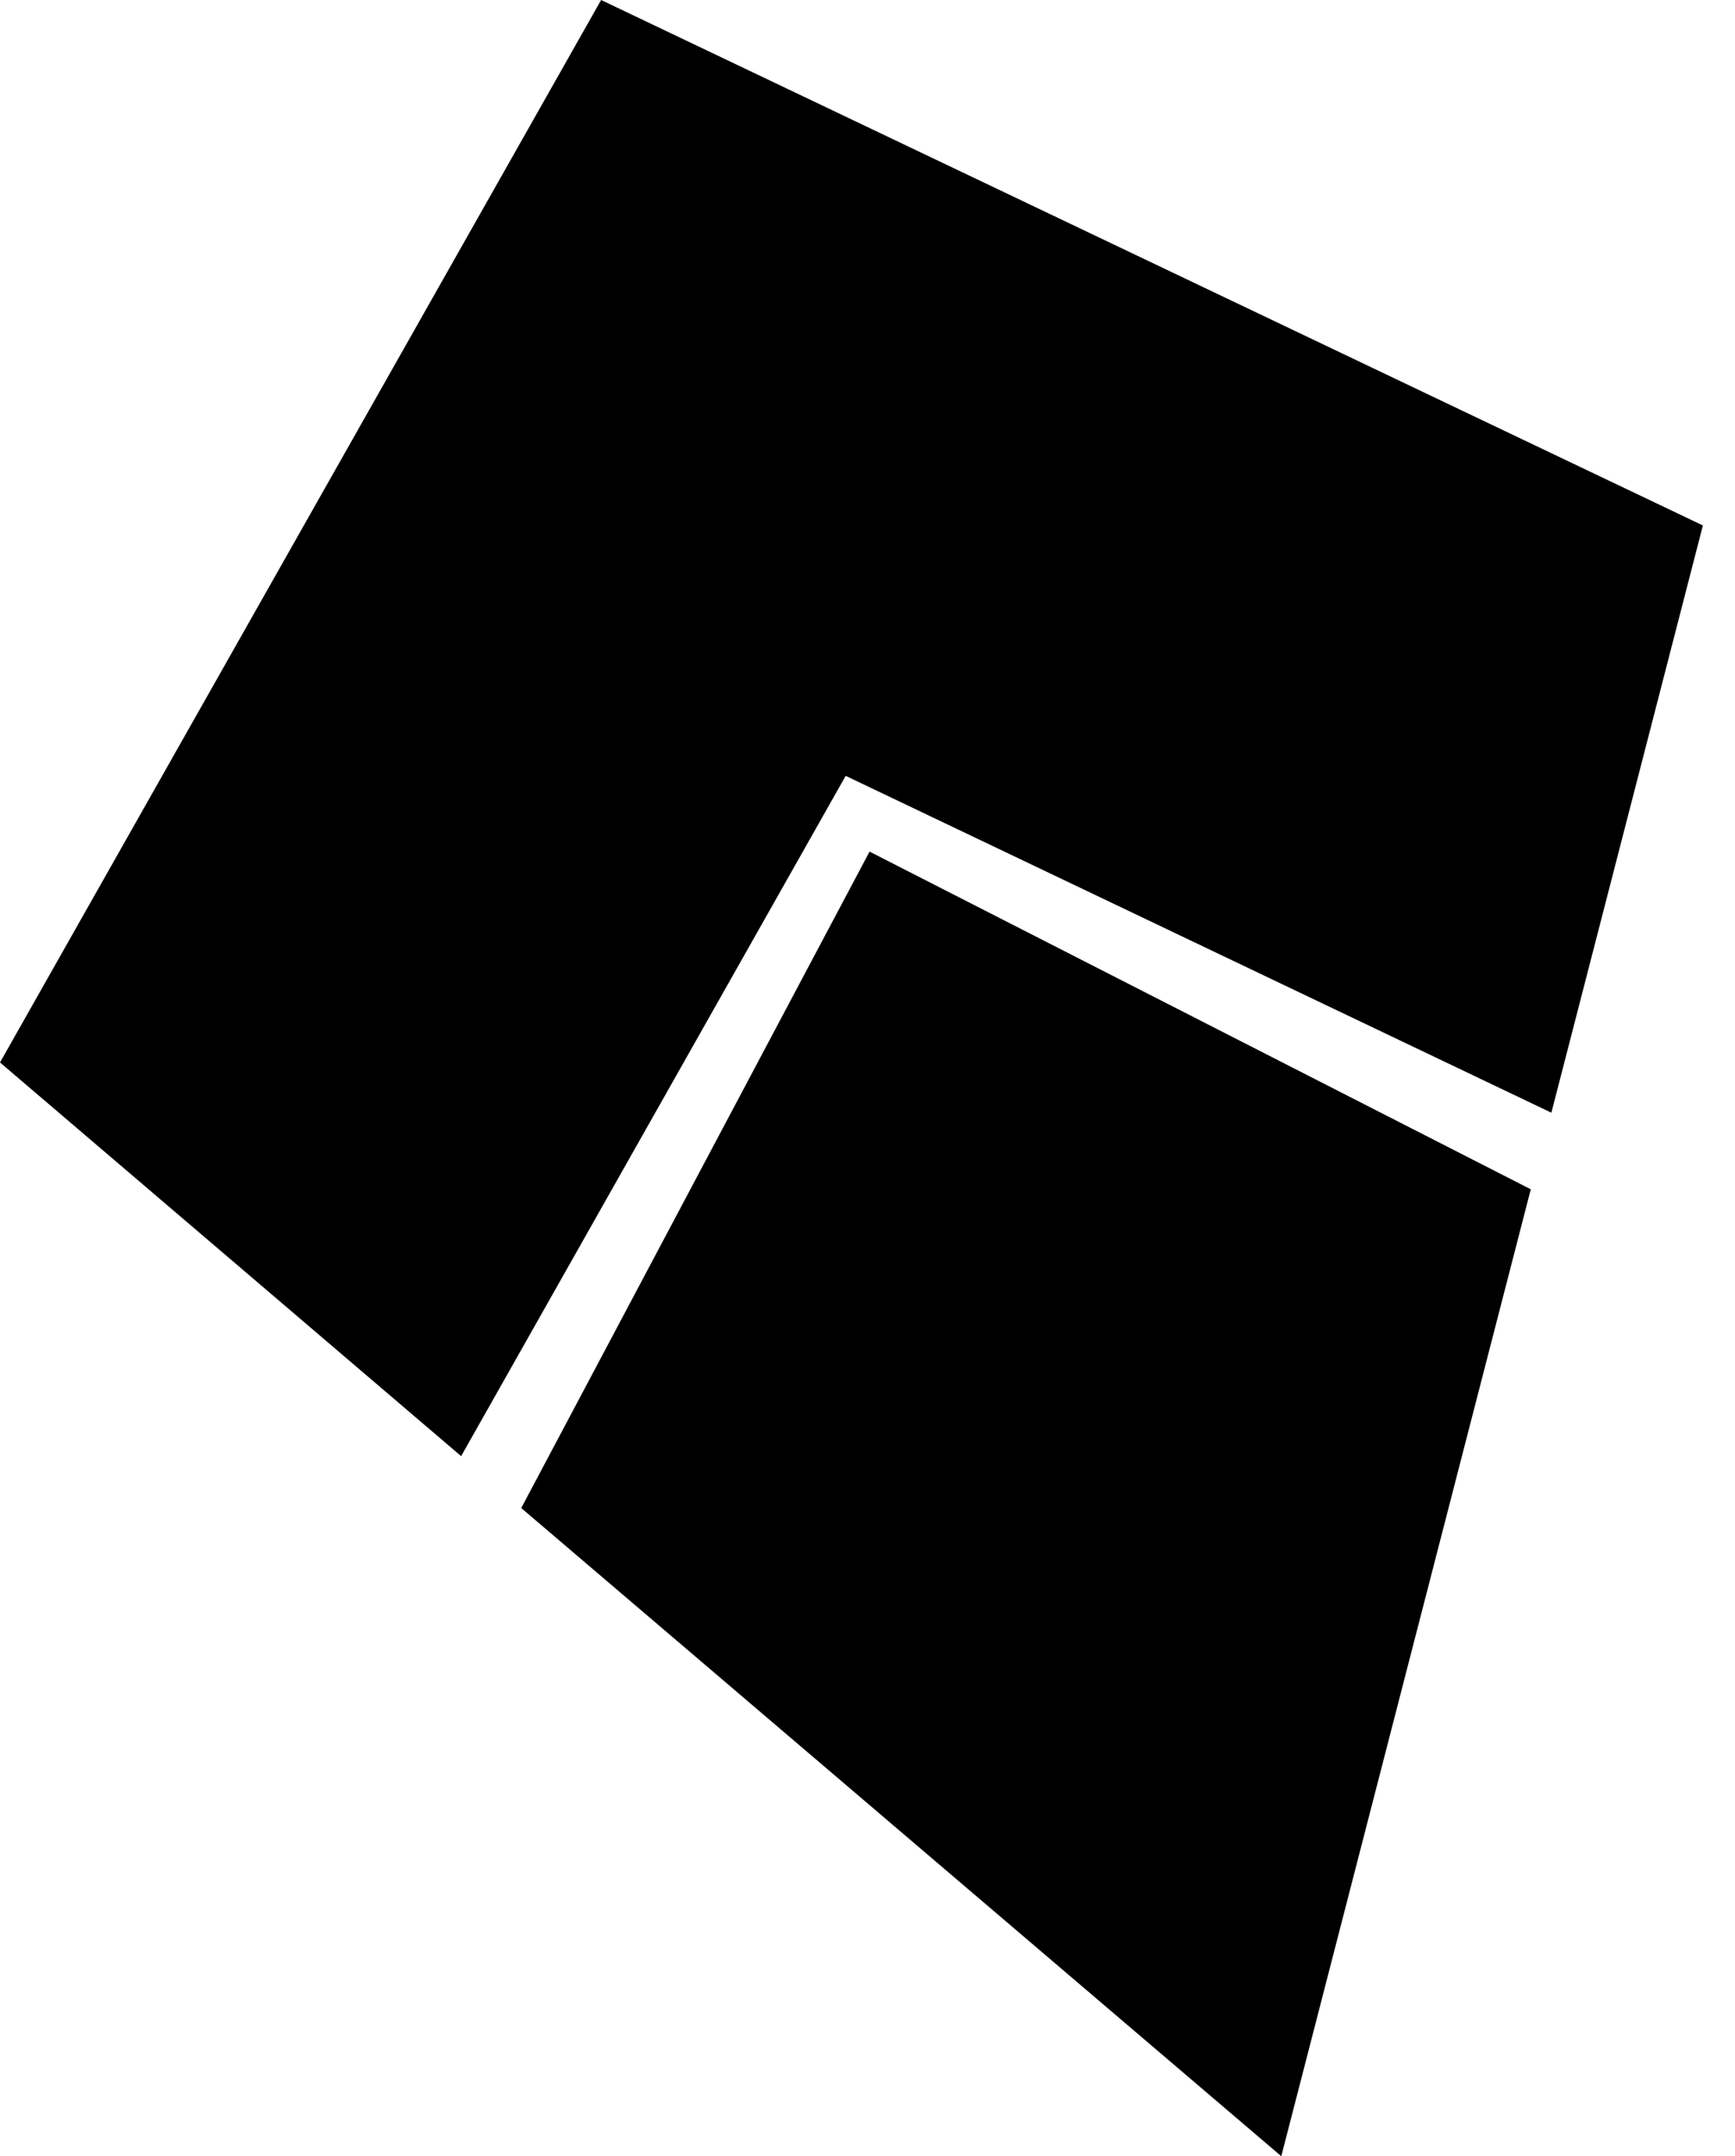 <svg id="Layer_1" data-name="Layer 1" xmlns="http://www.w3.org/2000/svg" viewBox="0 0 210.7 261.8">
  <title>kite_vector_icon</title>
  <polygon points="105.6,103.4 63.3,183.1 155.6,261.8 185.9,144.4 		"/>
	<polygon points="73,0 0,129 56,176.8 102.7,94.2 188.4,135.1 206.8,63.8 		"/>
</svg>
